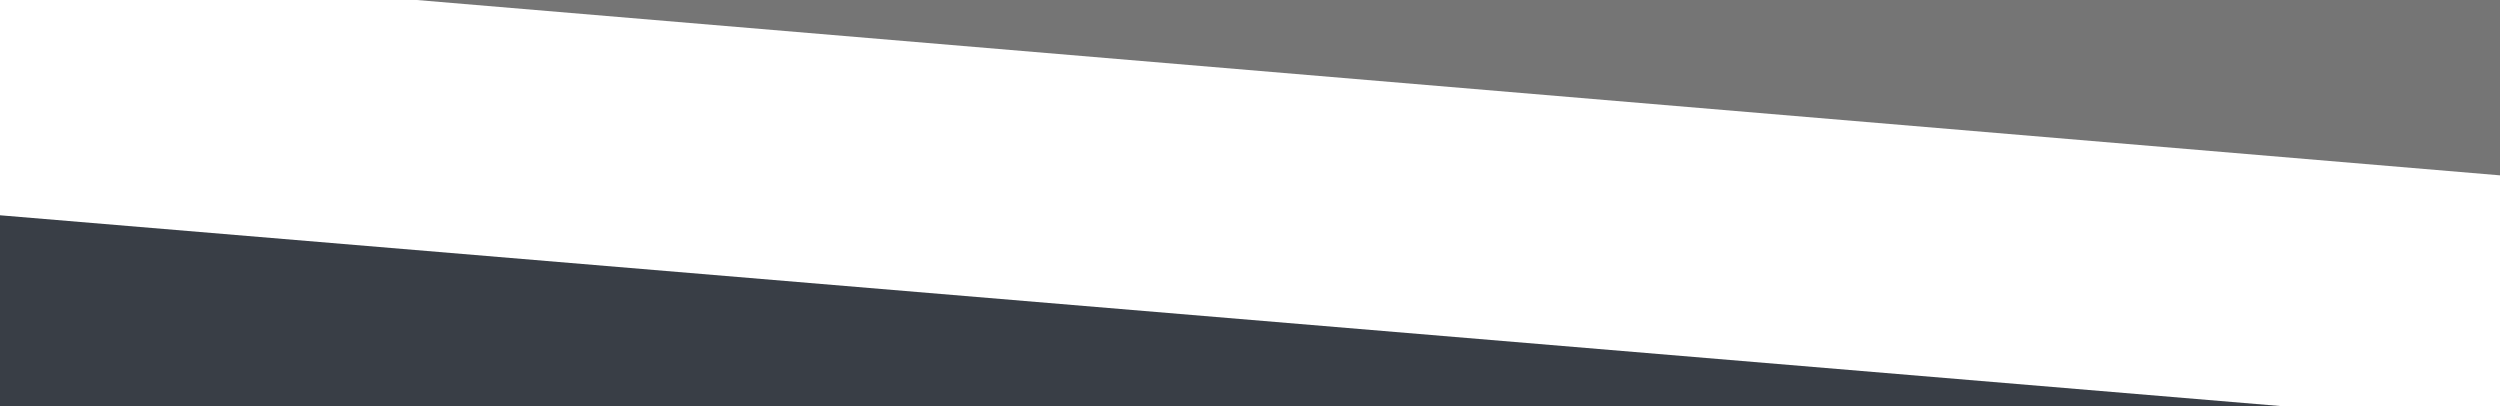 <svg width="1440" height="234" viewBox="0 0 1440 234" fill="none" xmlns="http://www.w3.org/2000/svg">
<path d="M0 124L1315 234H0V124Z" fill="#393E46"/>
<path d="M1440 101L240 0H1440V101Z" fill="#757575"/>
</svg>
